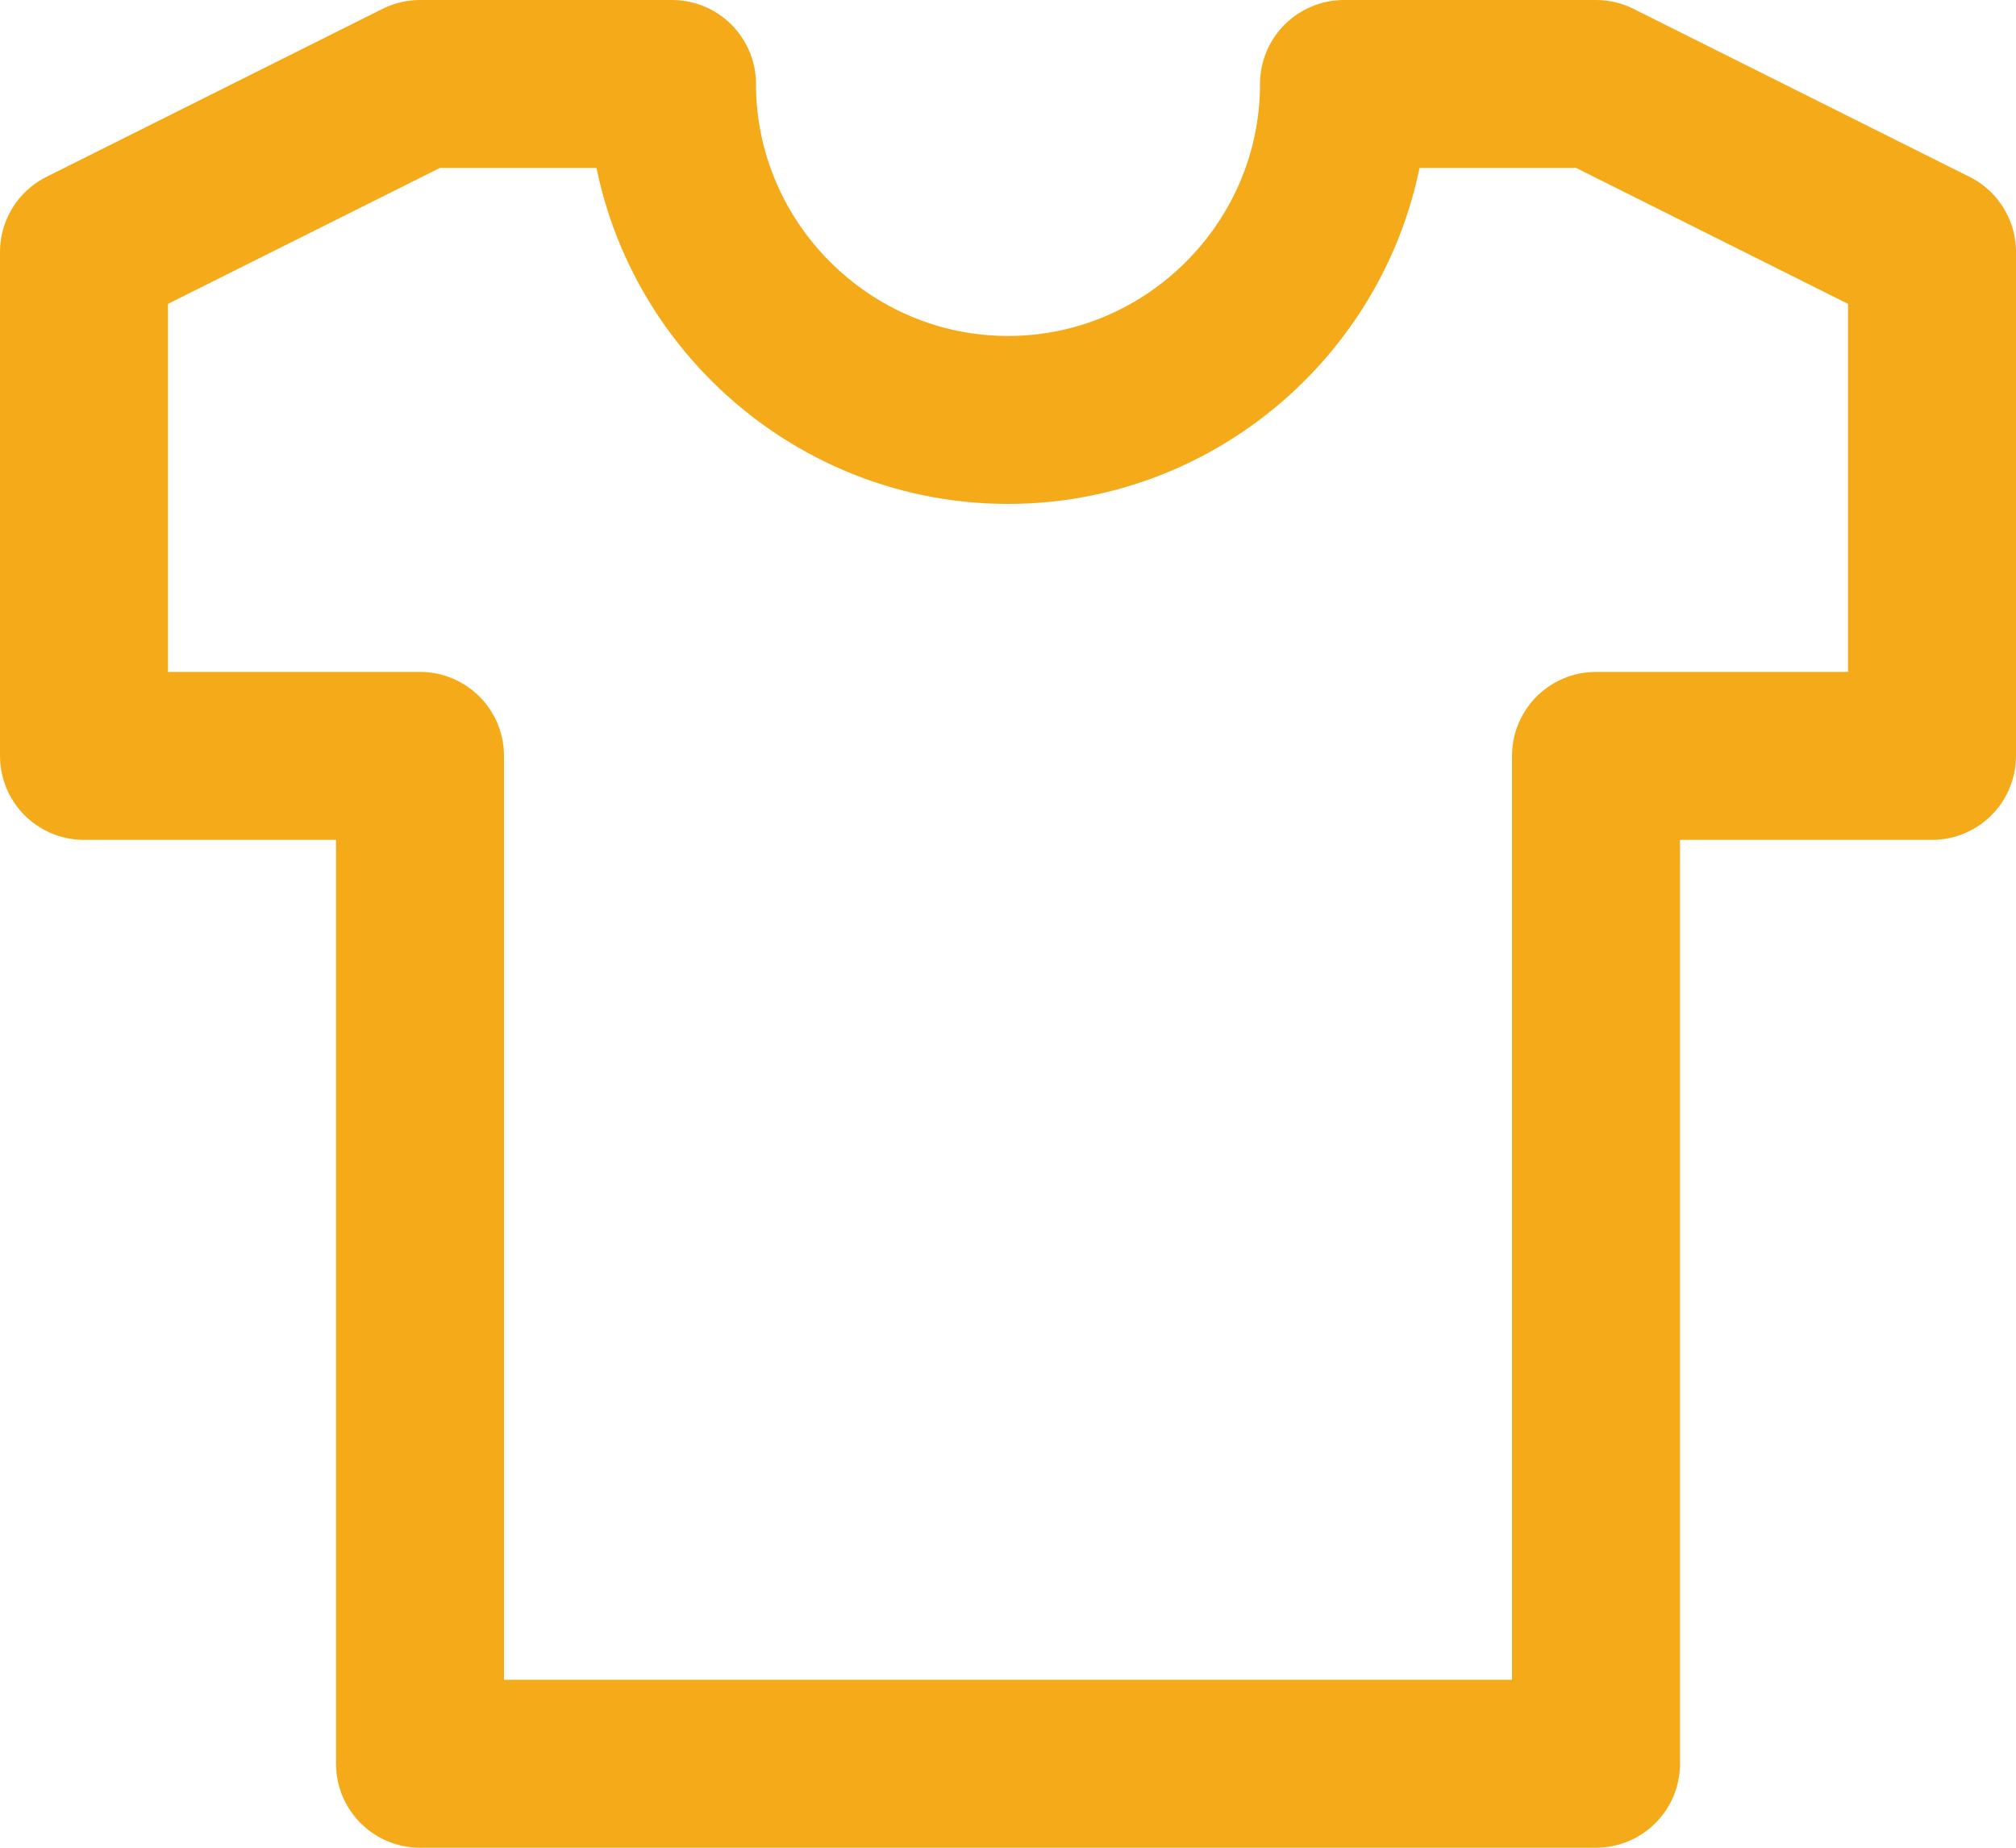 <svg width="24" height="22" viewBox="0 0 24 22" xmlns="http://www.w3.org/2000/svg"><g fill="none" fill-rule="evenodd"><path d="M-2-3h28v28H-2z"/><path d="M16 1c0 2.2-1.8 4-4 4S8 3.2 8 1H5L1 3v6h4v12h14V9h4V3l-4-2h-3z" stroke="#F5AB19" stroke-linecap="round" stroke-linejoin="round" stroke-width="2"/></g></svg>